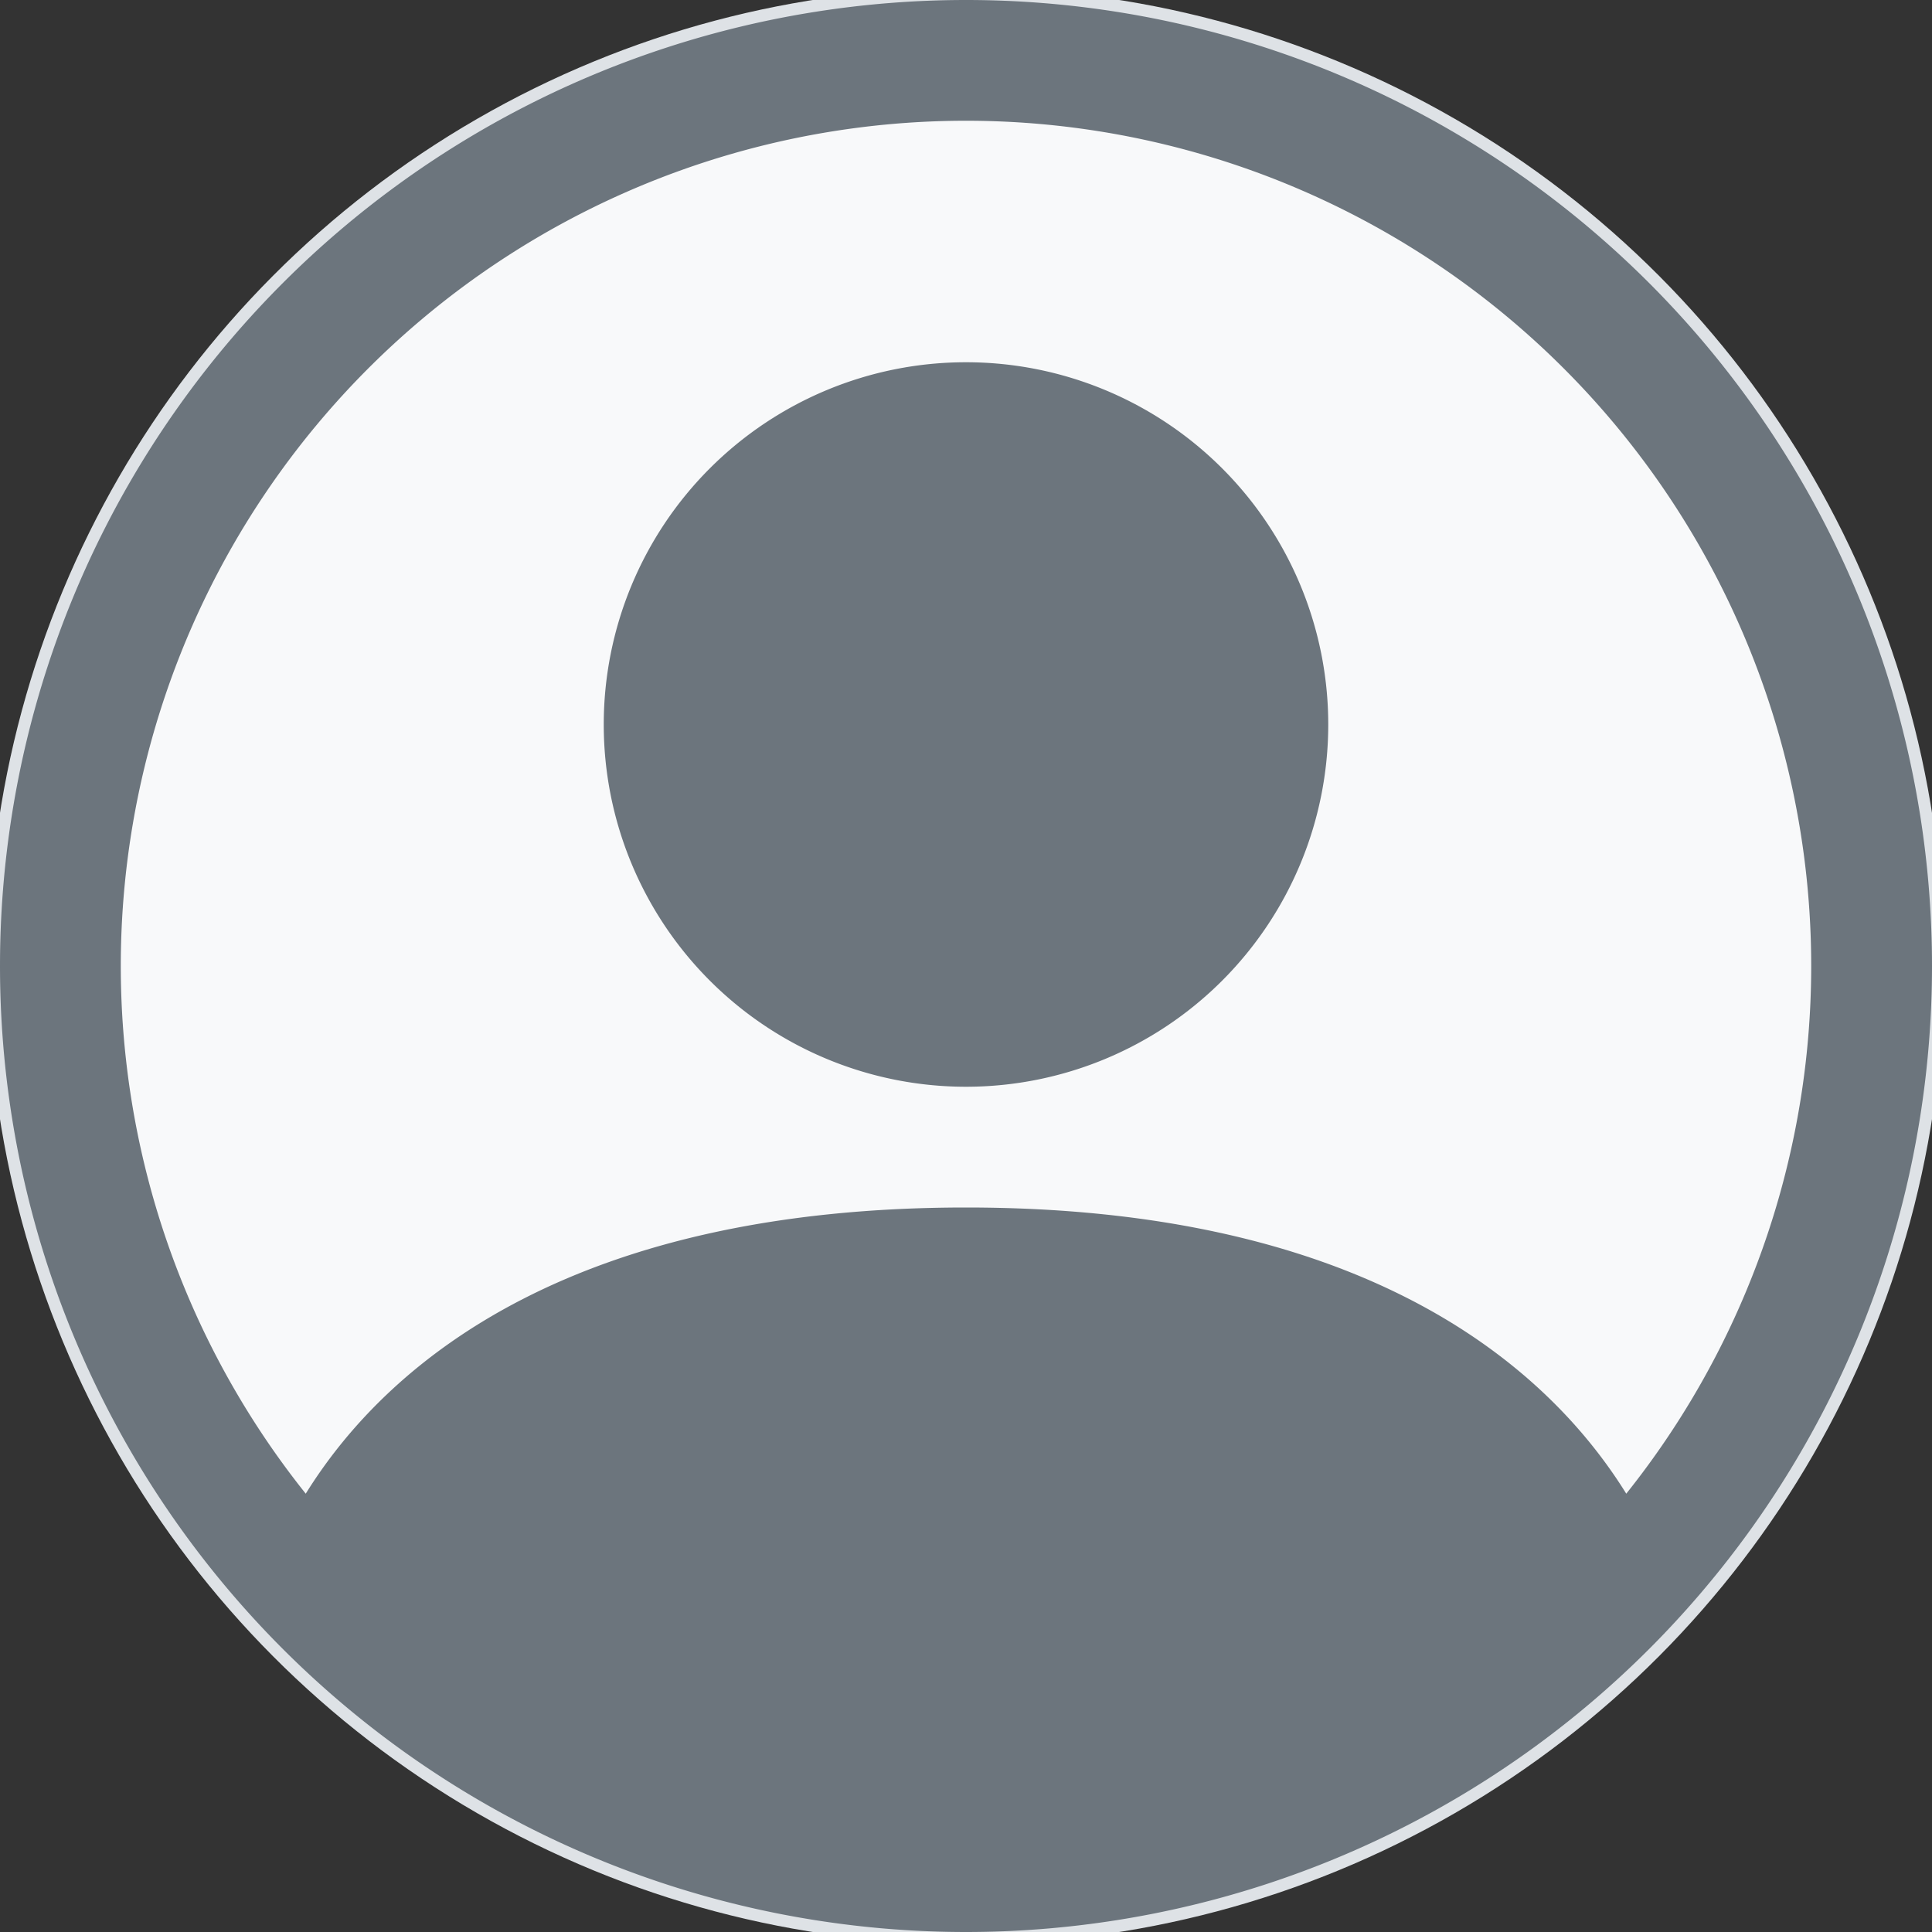 <svg xmlns="http://www.w3.org/2000/svg" width="256" height="256" fill="#6c757d" viewBox="0 0 16 16">
  <rect x="0" y="0" width="16" height="16" fill="#333333" stroke="none"/>
  <circle cx="8" cy="8" r="8" fill="#f8f9fa" stroke="#dee2e6" stroke-width="0.2"/>
  <path d="M11 6a3 3 0 1 1-6 0 3 3 0 0 1 6 0" fill="#6c757d"/>
  <path fill-rule="evenodd" d="M0 8a8 8 0 1 1 16 0A8 8 0 0 1 0 8m8-7a7 7 0 0 0-5.468 11.37C3.242 11.226 4.805 10 8 10s4.757 1.225 5.468 2.37A7 7 0 0 0 8 1" fill="#6c757d"/>
</svg>